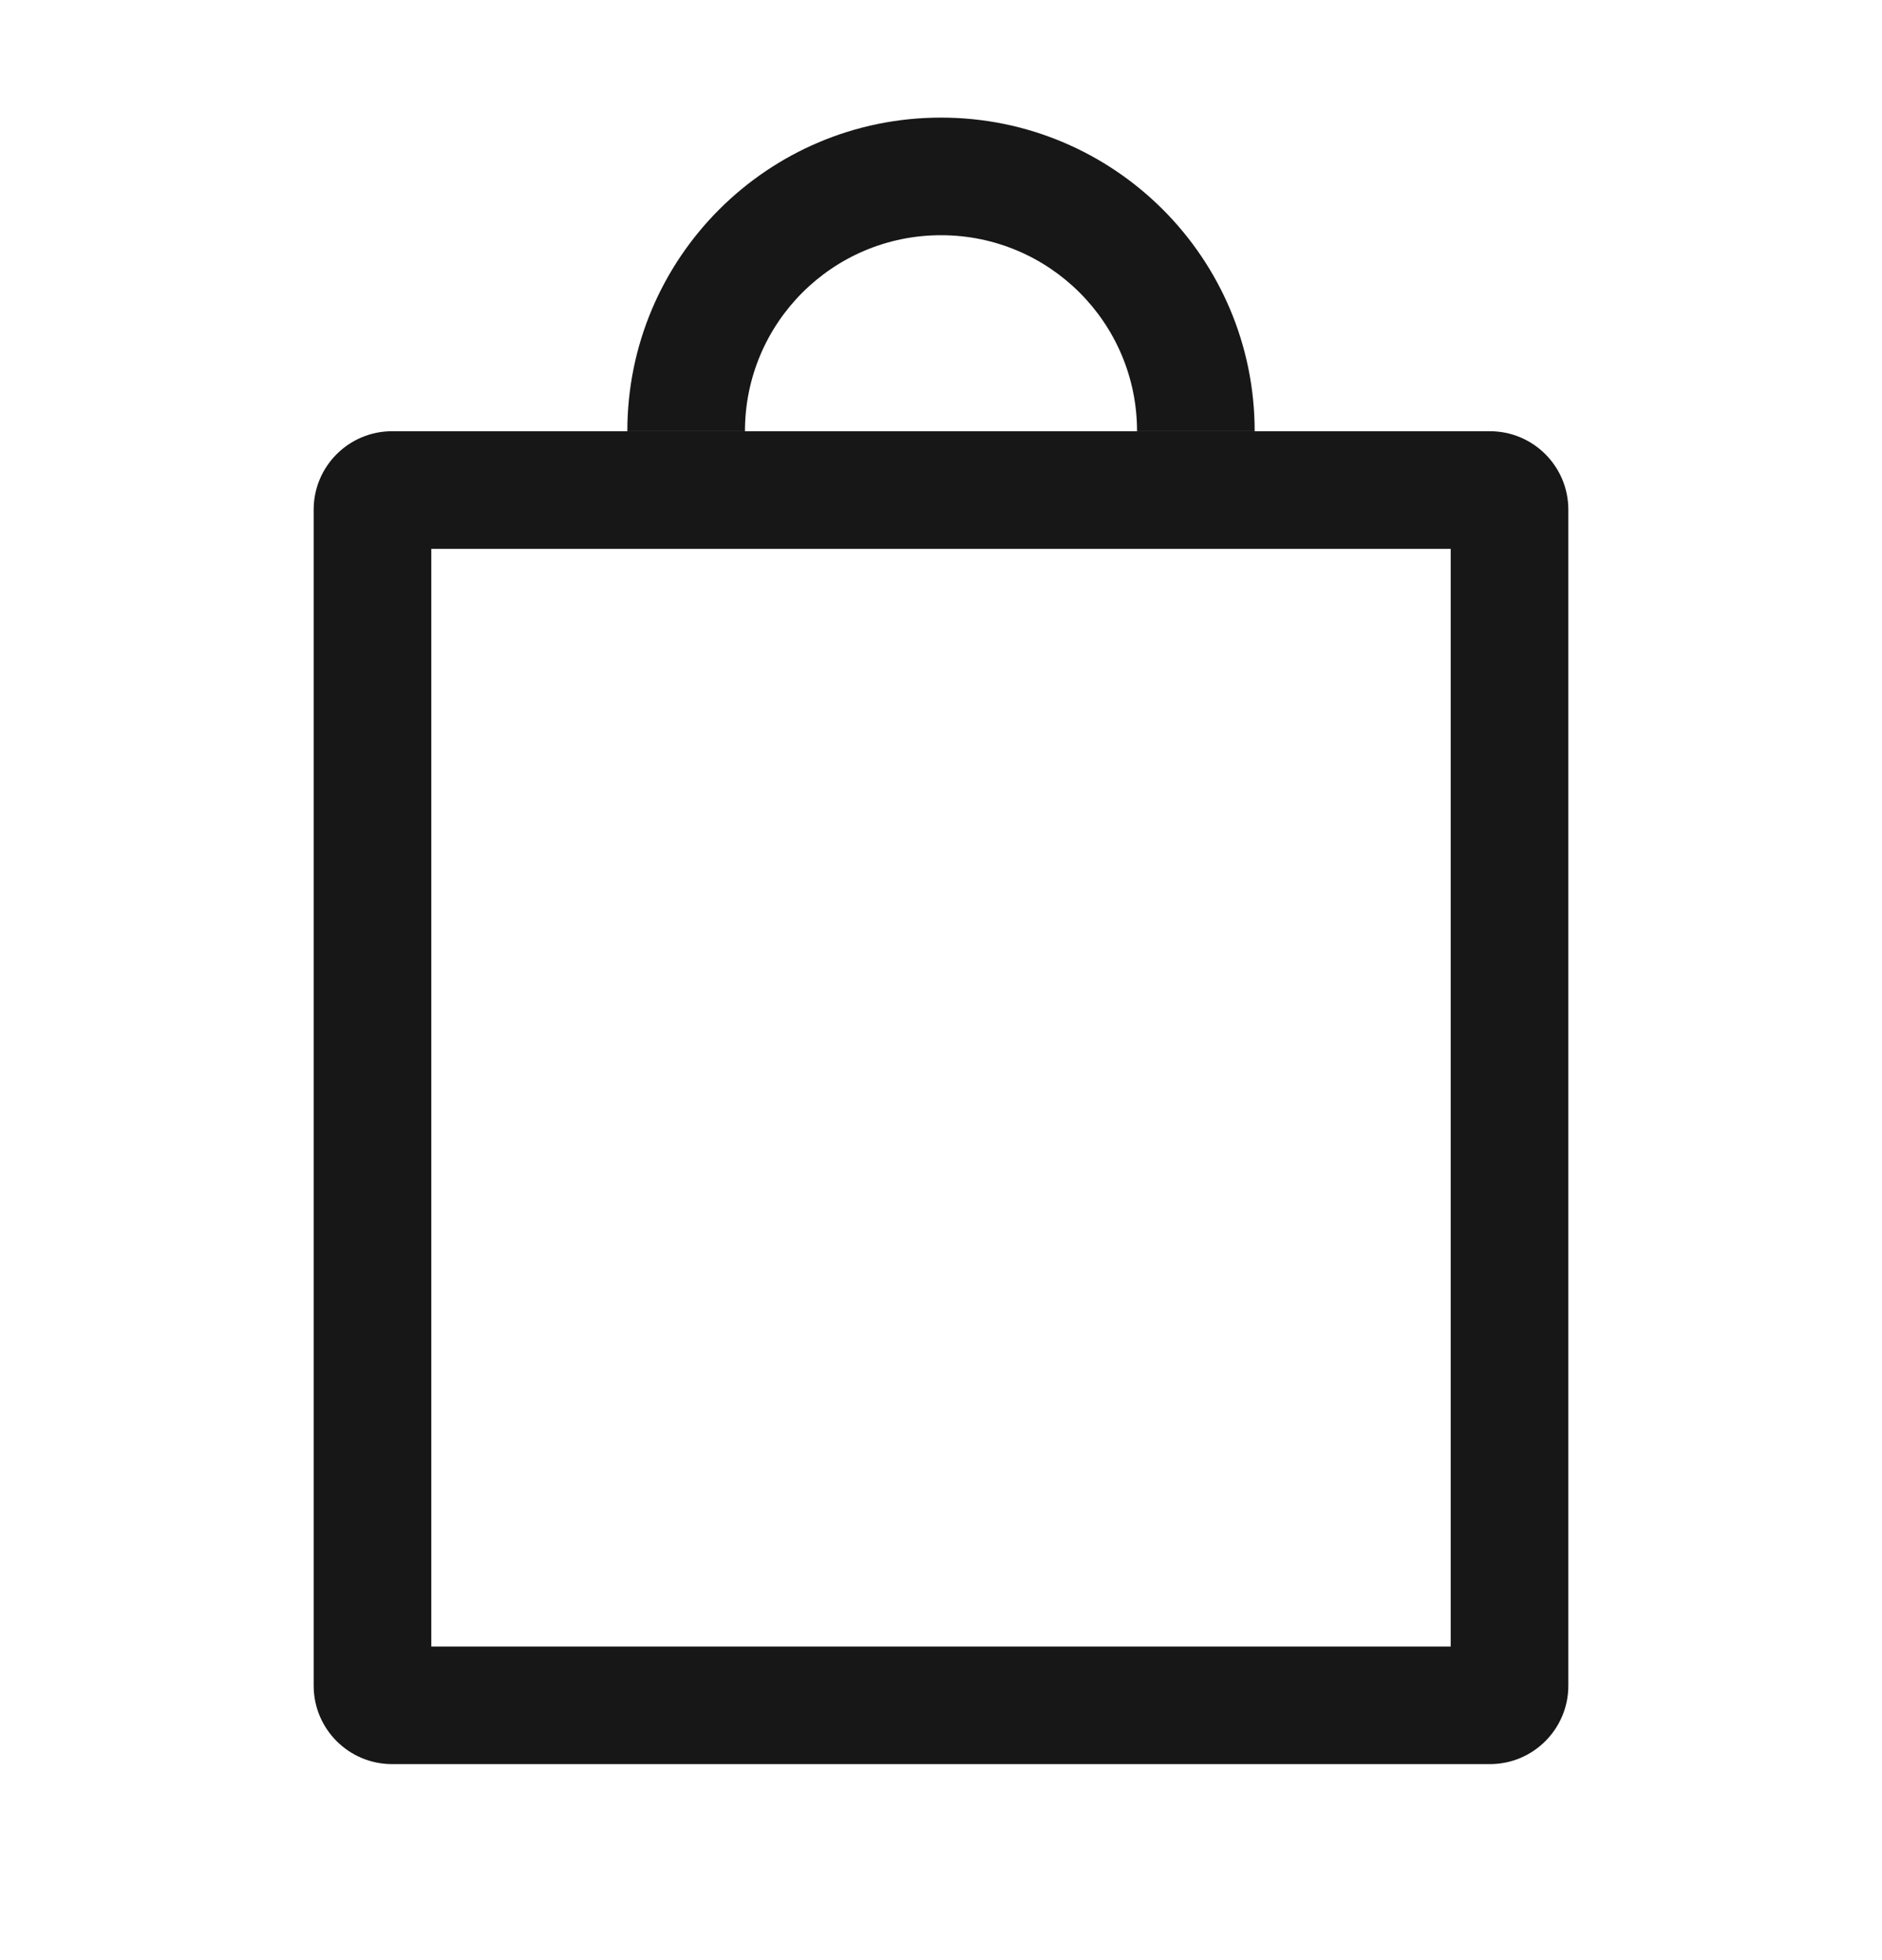 <svg width="24" height="25" viewBox="0 0 24 25" fill="none" xmlns="http://www.w3.org/2000/svg">
<path fill-rule="evenodd" clip-rule="evenodd" d="M5.5 7V21H18.5V7H5.5ZM5 5.5C4.448 5.5 4 5.948 4 6.5V21.5C4 22.052 4.448 22.5 5 22.5H19C19.552 22.5 20 22.052 20 21.5V6.5C20 5.948 19.552 5.5 19 5.5H5Z" fill="#171717"/>
<path d="M14.5 5.5H16C16 3.291 14.209 1.5 12 1.5C9.791 1.5 8 3.291 8 5.5H9.5C9.5 4.119 10.619 3 12 3C13.381 3 14.5 4.119 14.5 5.5Z" fill="#171717"/>
</svg>
